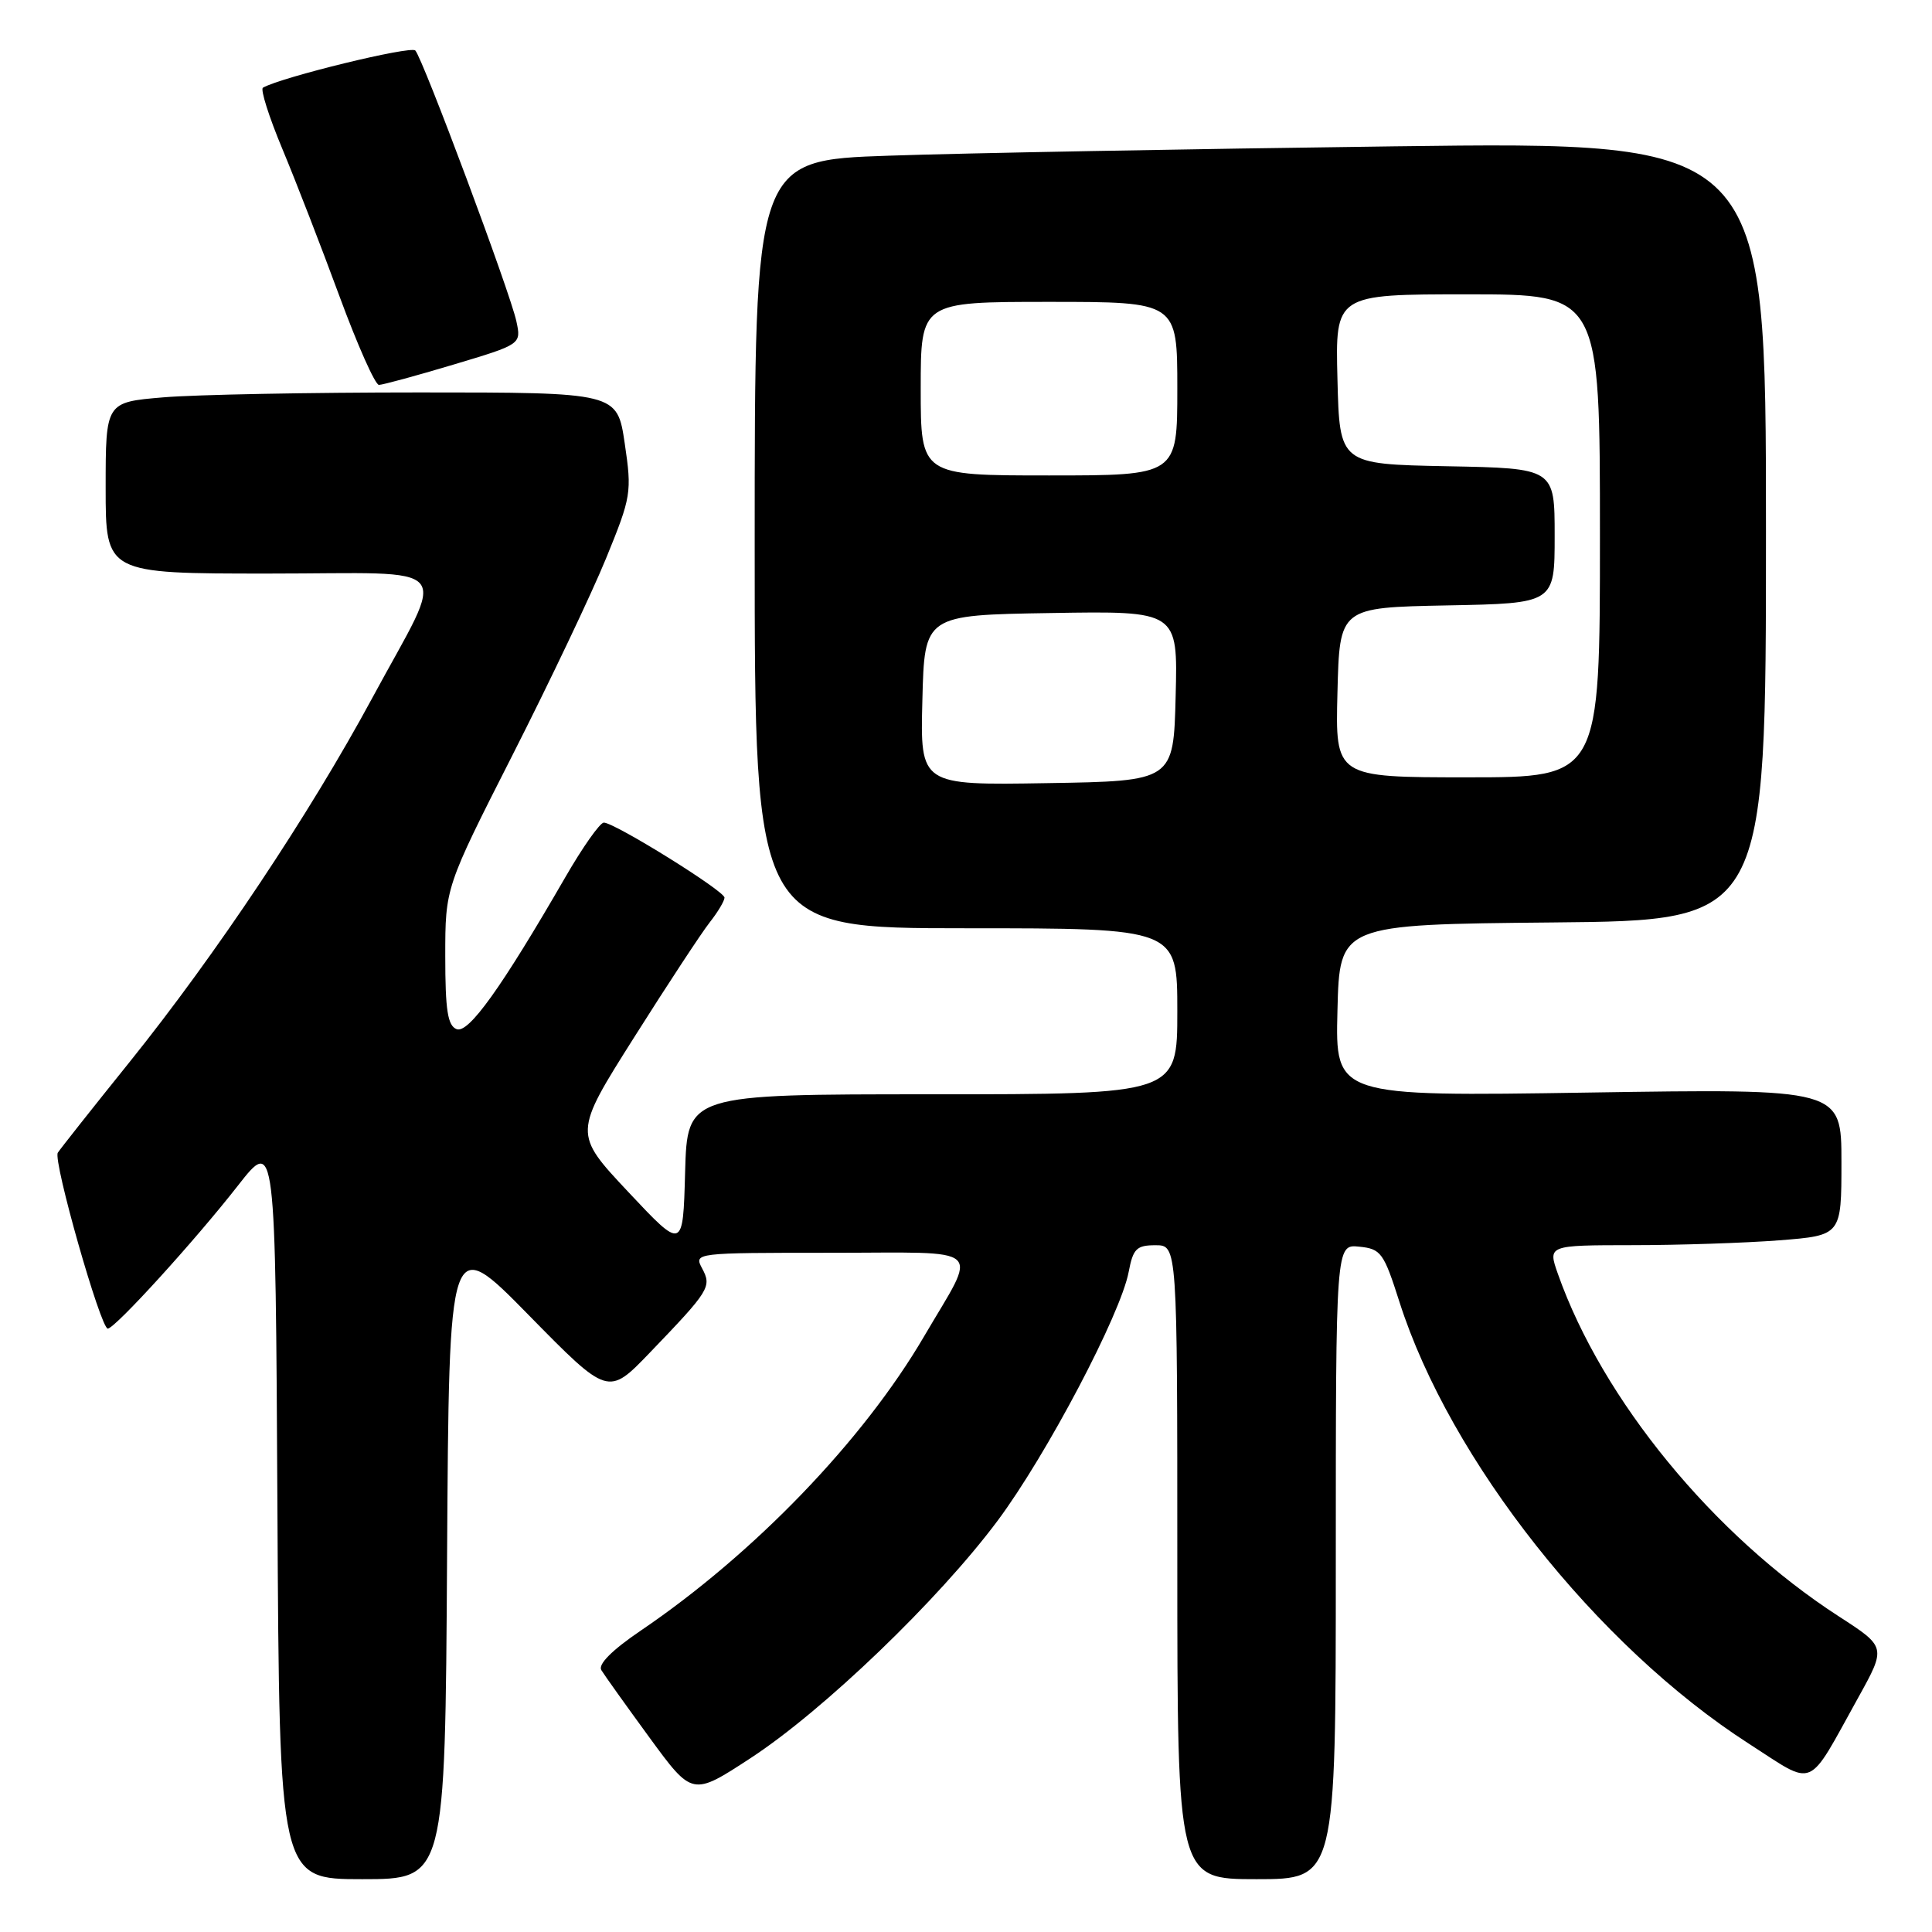 <?xml version="1.0" encoding="UTF-8" standalone="no"?>
<!DOCTYPE svg PUBLIC "-//W3C//DTD SVG 1.1//EN" "http://www.w3.org/Graphics/SVG/1.1/DTD/svg11.dtd" >
<svg xmlns="http://www.w3.org/2000/svg" xmlns:xlink="http://www.w3.org/1999/xlink" version="1.1" viewBox="0 0 256 256">
 <g >
 <path fill="currentColor"
d=" M 59.24 206.25 C 59.50 163.50 59.50 163.50 70.04 174.24 C 80.58 184.98 80.58 184.98 86.10 179.24 C 94.03 170.99 94.34 170.50 93.03 168.06 C 91.94 166.01 92.05 166.00 110.07 166.00 C 130.95 166.00 129.63 164.81 122.42 177.12 C 114.37 190.87 99.94 205.86 84.91 216.06 C 81.09 218.65 79.21 220.54 79.68 221.30 C 80.08 221.96 82.96 225.99 86.07 230.25 C 91.74 238.00 91.74 238.00 99.44 232.97 C 109.09 226.67 124.37 211.99 132.19 201.50 C 138.68 192.79 148.51 174.13 149.56 168.51 C 150.14 165.46 150.60 165.00 153.11 165.00 C 156.00 165.00 156.00 165.00 156.00 207.00 C 156.00 249.00 156.00 249.00 166.50 249.00 C 177.00 249.00 177.00 249.00 177.00 206.94 C 177.00 164.87 177.00 164.87 180.10 165.19 C 182.99 165.48 183.35 165.98 185.43 172.50 C 192.12 193.46 211.59 218.09 231.72 231.04 C 240.68 236.80 239.33 237.36 246.22 224.95 C 249.94 218.24 249.94 218.24 243.64 214.17 C 227.04 203.43 212.31 185.47 206.43 168.80 C 205.09 165.00 205.09 165.00 216.29 164.99 C 222.46 164.99 231.21 164.70 235.75 164.35 C 244.00 163.70 244.00 163.70 244.00 153.98 C 244.00 144.25 244.00 144.25 210.47 144.77 C 176.93 145.29 176.93 145.29 177.22 133.90 C 177.50 122.50 177.50 122.50 205.75 122.23 C 234.00 121.97 234.00 121.97 234.00 70.36 C 234.00 18.76 234.00 18.76 184.75 19.39 C 157.66 19.74 127.51 20.29 117.75 20.63 C 100.00 21.23 100.00 21.23 100.00 72.12 C 100.00 123.00 100.00 123.00 128.00 123.00 C 156.00 123.00 156.00 123.00 156.00 134.00 C 156.00 145.00 156.00 145.00 123.53 145.00 C 91.07 145.00 91.07 145.00 90.78 155.33 C 90.50 165.66 90.50 165.66 83.24 157.93 C 75.98 150.19 75.98 150.19 84.03 137.45 C 88.46 130.44 92.96 123.59 94.04 122.22 C 95.12 120.85 96.00 119.37 96.00 118.94 C 96.00 118.05 81.44 109.00 80.01 109.00 C 79.50 109.00 77.20 112.26 74.90 116.25 C 66.45 130.88 62.09 136.97 60.51 136.37 C 59.32 135.91 59.00 133.88 59.00 126.69 C 59.00 117.60 59.00 117.60 67.91 100.05 C 72.81 90.40 78.39 78.67 80.30 74.00 C 83.65 65.81 83.74 65.25 82.78 58.75 C 81.78 52.00 81.78 52.00 55.54 52.00 C 41.11 52.00 25.86 52.29 21.65 52.65 C 14.00 53.29 14.00 53.29 14.00 64.65 C 14.00 76.00 14.00 76.00 35.57 76.00 C 60.89 76.00 59.28 74.06 49.32 92.50 C 41.01 107.89 28.60 126.50 17.19 140.70 C 12.23 146.86 7.95 152.28 7.66 152.74 C 7.00 153.80 13.36 176.14 14.29 176.05 C 15.32 175.94 25.83 164.39 31.51 157.12 C 36.50 150.74 36.50 150.74 36.76 199.87 C 37.02 249.00 37.02 249.00 48.00 249.00 C 58.98 249.00 58.98 249.00 59.24 206.25 Z  M 60.09 48.31 C 69.08 45.62 69.08 45.62 68.42 42.56 C 67.60 38.74 56.05 7.79 55.03 6.69 C 54.43 6.04 37.25 10.23 34.84 11.62 C 34.48 11.83 35.64 15.49 37.42 19.75 C 39.20 24.01 42.60 32.79 44.98 39.25 C 47.36 45.71 49.71 51.00 50.21 51.00 C 50.70 51.00 55.15 49.79 60.09 48.31 Z  M 122.22 92.77 C 122.50 81.50 122.50 81.50 139.28 81.23 C 156.07 80.95 156.07 80.95 155.78 92.23 C 155.50 103.50 155.50 103.50 138.72 103.77 C 121.93 104.05 121.93 104.05 122.22 92.77 Z  M 177.22 91.75 C 177.50 80.50 177.50 80.50 191.75 80.22 C 206.00 79.95 206.00 79.95 206.00 71.00 C 206.00 62.05 206.00 62.05 191.75 61.78 C 177.50 61.50 177.50 61.50 177.22 50.25 C 176.93 39.00 176.93 39.00 194.47 39.00 C 212.00 39.00 212.00 39.00 212.00 71.00 C 212.00 103.00 212.00 103.00 194.47 103.00 C 176.93 103.00 176.93 103.00 177.22 91.75 Z  M 122.00 51.50 C 122.00 40.00 122.00 40.00 139.00 40.00 C 156.00 40.00 156.00 40.00 156.00 51.50 C 156.00 63.00 156.00 63.00 139.00 63.00 C 122.00 63.00 122.00 63.00 122.00 51.50 Z "/>
</g>
</svg>